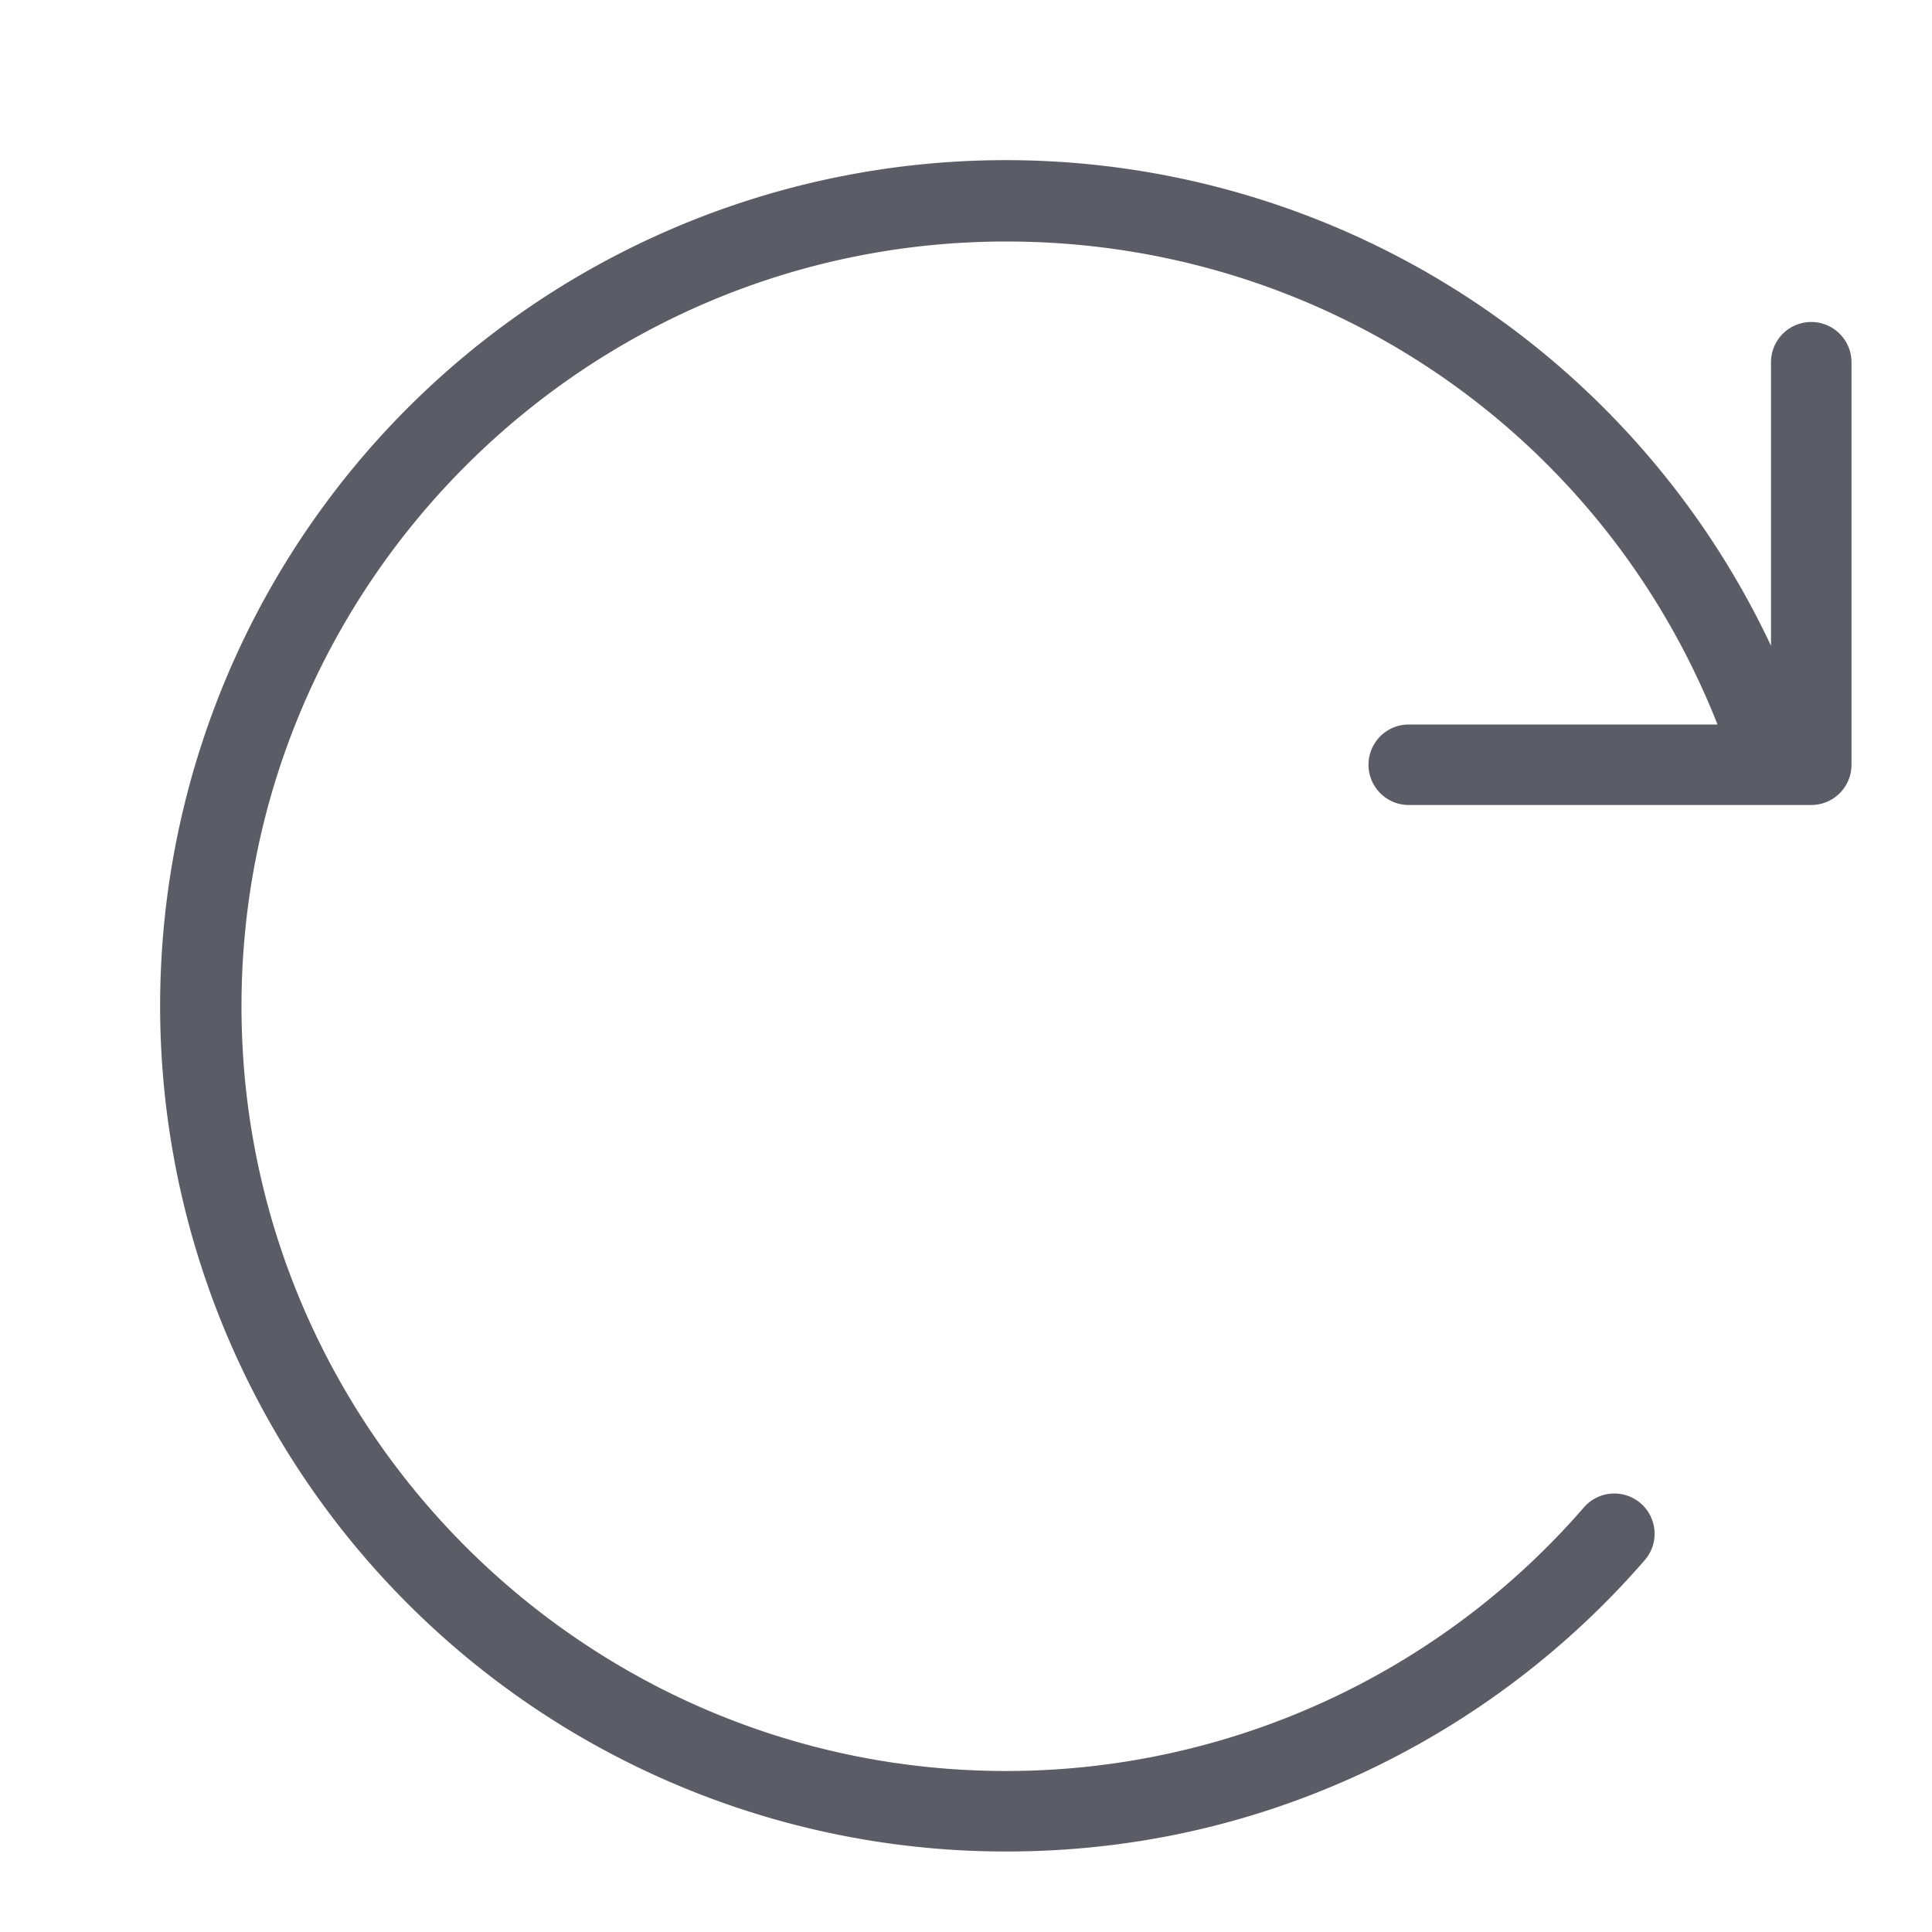 <?xml version="1.0" standalone="no"?><!DOCTYPE svg PUBLIC "-//W3C//DTD SVG 1.1//EN" "http://www.w3.org/Graphics/SVG/1.1/DTD/svg11.dtd"><svg t="1758011371779" class="icon" viewBox="0 0 1024 1024" version="1.1" xmlns="http://www.w3.org/2000/svg" p-id="5900" xmlns:xlink="http://www.w3.org/1999/xlink" width="200" height="200"><path d="M533.333 981.333c66.047 0 129.66-14.047 189.073-41.74a449.473 449.473 0 0 0 149.333-112.667 21.333 21.333 0 0 0-32.213-28A405.333 405.333 0 0 1 533.333 938.667c-223.5 0-405.333-181.833-405.333-405.333s181.833-405.333 405.333-405.333c168.167 0 316.16 101.713 376.98 256H746.667a21.333 21.333 0 0 0 0 42.667h213.333a21.333 21.333 0 0 0 21.333-21.333V192a21.333 21.333 0 0 0-42.667 0v150.267A448.227 448.227 0 1 0 533.333 981.333z" fill="#5C5C66" p-id="5901"></path></svg>